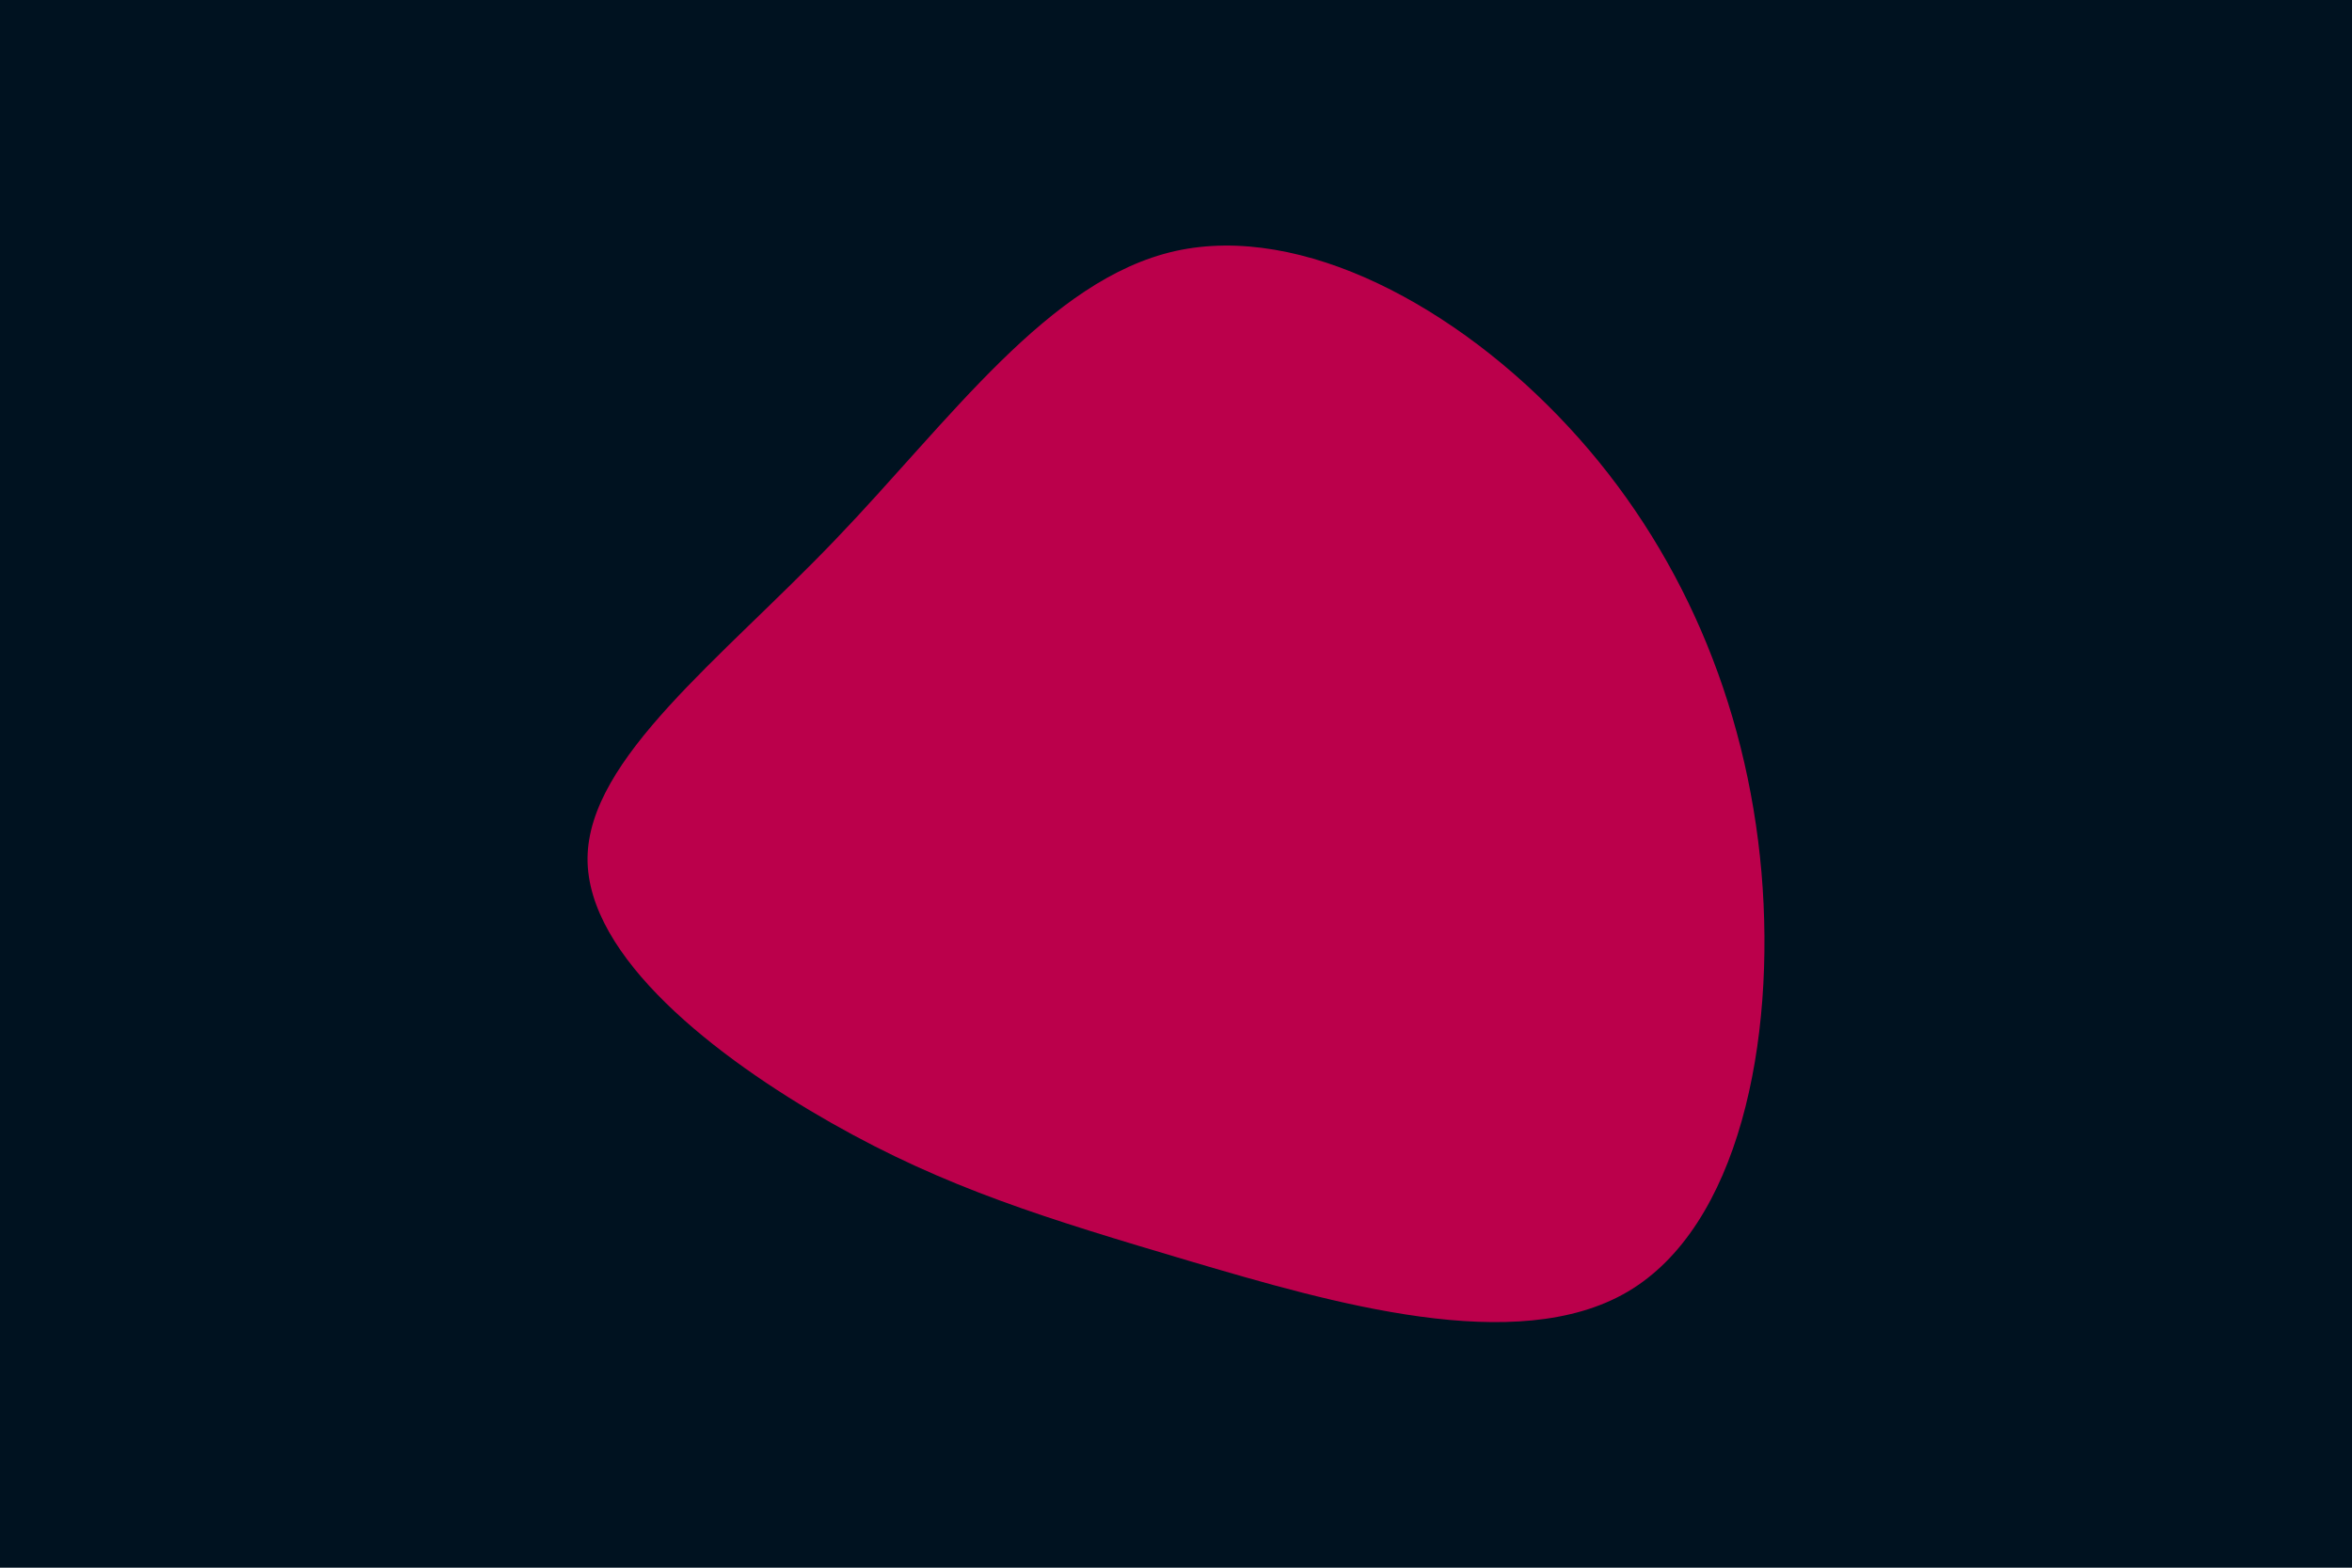 <svg id="visual" viewBox="0 0 900 600" width="900" height="600" xmlns="http://www.w3.org/2000/svg" xmlns:xlink="http://www.w3.org/1999/xlink" version="1.1"><rect x="0" y="0" width="900" height="600" fill="#001220"></rect><g transform="translate(438.921 327.983)"><path d="M161.3 -164.6C203.8 -118.8 229.4 -59.4 235.1 5.7C240.7 70.7 226.4 141.4 183.9 166.4C141.4 191.4 70.7 170.7 16.1 154.6C-38.4 138.4 -76.8 126.8 -120.8 101.8C-164.8 76.8 -214.4 38.4 -214.1 0.4C-213.7 -37.7 -163.4 -75.4 -119.4 -121.3C-75.4 -167.1 -37.7 -221 10.8 -231.9C59.4 -242.7 118.8 -210.5 161.3 -164.6" fill="#BB004B"></path></g></svg>